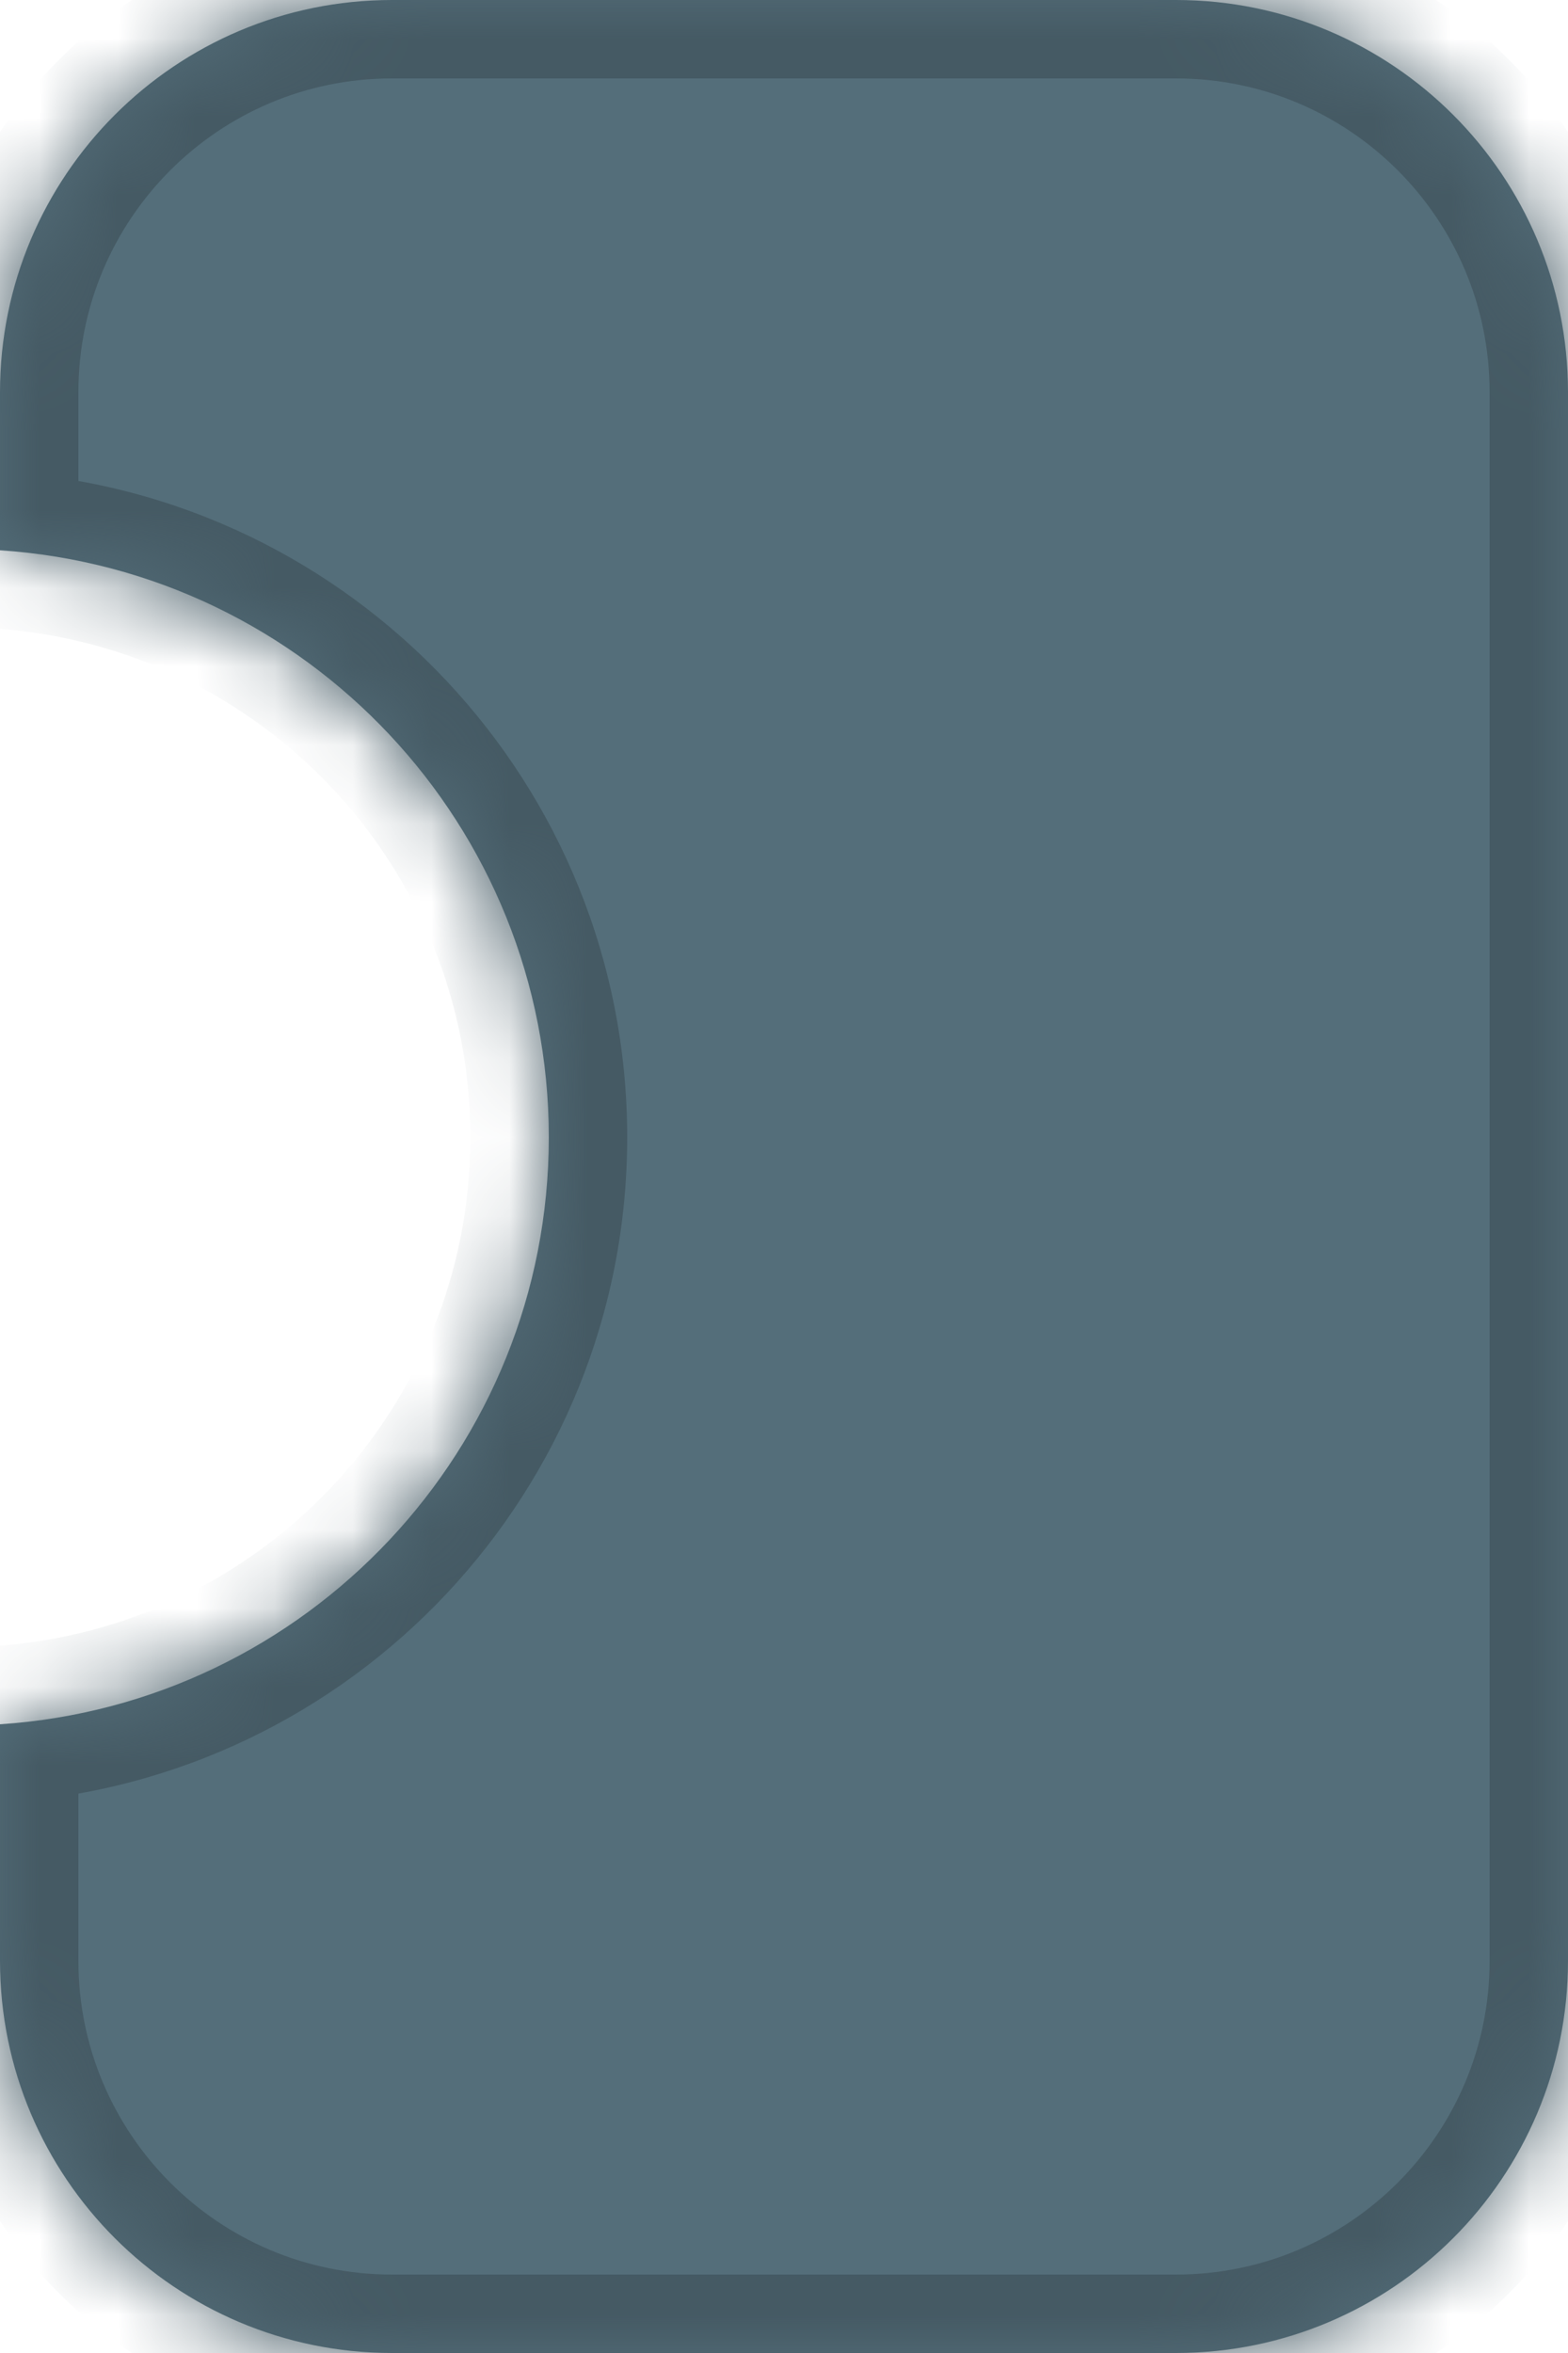 <svg width="20" height="30" viewBox="0 0 20 30" fill="none" xmlns="http://www.w3.org/2000/svg">
<mask id="path-1-inside-1_201_2" fill="white">
<path fill-rule="evenodd" clip-rule="evenodd" d="M5 0C2.239 0 0 2.239 0 5V7.016C3.909 7.274 7 10.526 7 14.5C7 18.474 3.909 21.726 0 21.984V25C0 27.761 2.239 30 5 30H15C17.761 30 20 27.761 20 25V5C20 2.239 17.761 0 15 0H5Z"/>
</mask>
<path fill-rule="evenodd" clip-rule="evenodd" d="M5 0C2.239 0 0 2.239 0 5V7.016C3.909 7.274 7 10.526 7 14.5C7 18.474 3.909 21.726 0 21.984V25C0 27.761 2.239 30 5 30H15C17.761 30 20 27.761 20 25V5C20 2.239 17.761 0 15 0H5Z" fill="#546E7A"/>
<path d="M0 7.016H-1V7.953L-0.066 8.014L0 7.016ZM0 21.984L-0.066 20.986L-1 21.047V21.984H0ZM1 5C1 2.791 2.791 1 5 1V-1C1.686 -1 -1 1.686 -1 5H1ZM1 7.016V5H-1V7.016H1ZM-0.066 8.014C3.321 8.237 6 11.056 6 14.5H8C8 9.996 4.497 6.31 0.066 6.019L-0.066 8.014ZM6 14.5C6 17.944 3.321 20.763 -0.066 20.986L0.066 22.981C4.497 22.69 8 19.004 8 14.5H6ZM1 25V21.984H-1V25H1ZM5 29C2.791 29 1 27.209 1 25H-1C-1 28.314 1.686 31 5 31V29ZM15 29H5V31H15V29ZM19 25C19 27.209 17.209 29 15 29V31C18.314 31 21 28.314 21 25H19ZM19 5V25H21V5H19ZM15 1C17.209 1 19 2.791 19 5H21C21 1.686 18.314 -1 15 -1V1ZM5 1H15V-1H5V1Z" fill="#455A64" mask="url(#path-1-inside-1_201_2)"/>
</svg>

